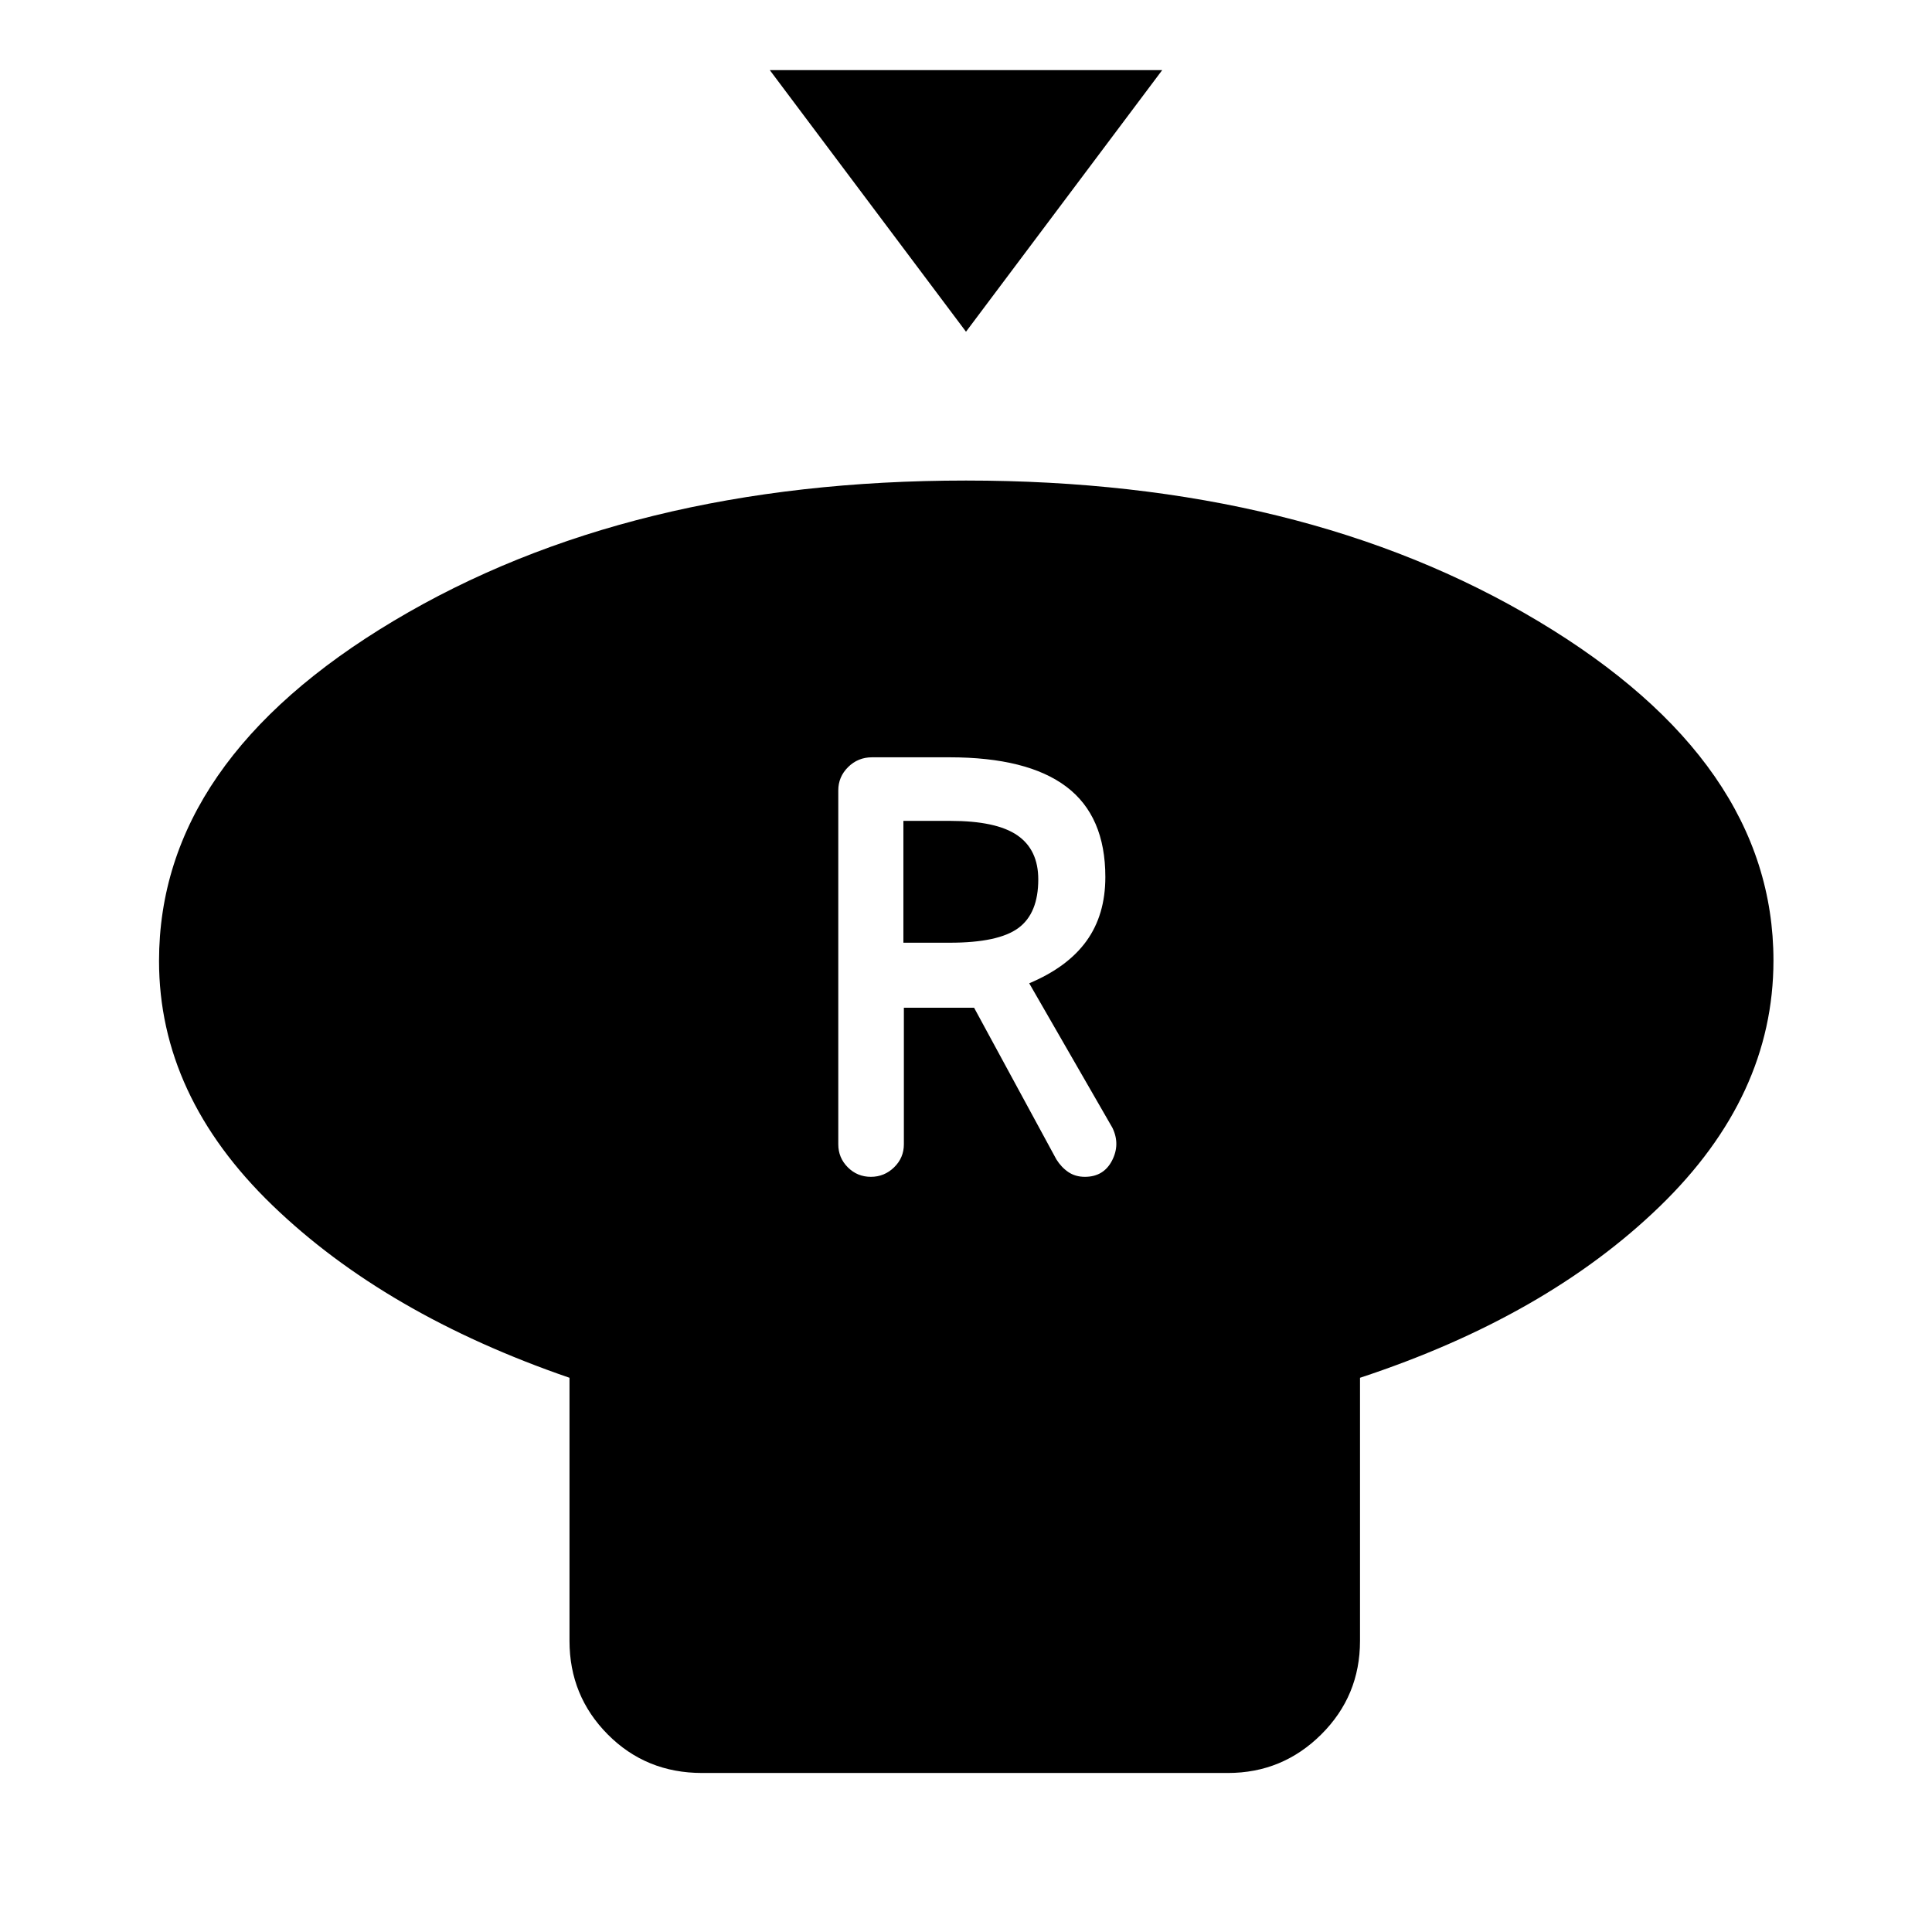 <svg xmlns="http://www.w3.org/2000/svg" height="48" viewBox="0 -960 960 960" width="48"><path d="m480-795.17-97.5-130h195l-97.5 130Zm195.78 519.78v130.74q0 27.33-19.26 46.48-19.27 19.15-46.37 19.15h-261.3q-27.84 0-46.86-19.15-19.01-19.15-19.01-46.48v-130.74q-91.48-31.46-147.72-85.8-56.24-54.35-56.24-121.33 0-99.35 116.68-169.02 116.67-69.68 284.3-69.68t284.42 69.92q116.8 69.92 116.8 168.58 0 67.44-56.48 122.16-56.48 54.71-148.96 85.17Zm-243.06-99.85q6.71 0 11.56-4.73 4.85-4.73 4.85-11.44v-67.85h34.89l40.87 75.33q2.48 3.97 5.97 6.33 3.5 2.36 8.21 2.36 9.32 0 13.5-8.09 4.17-8.08.17-16.3l-41.33-71.78q19.05-8 28.44-21 9.39-12.99 9.39-31.81 0-30.24-19.36-44.86-19.36-14.62-58.1-14.62h-38.46q-7 0-11.89 4.85-4.89 4.85-4.89 11.57v175.87q0 6.71 4.73 11.44 4.73 4.73 11.45 4.73Zm16.17-116.33v-60.54h23.35q22.83 0 33.25 7.16 10.42 7.17 10.42 21.93 0 16.89-9.92 24.17-9.92 7.28-34.01 7.28h-23.09Z"/></svg>